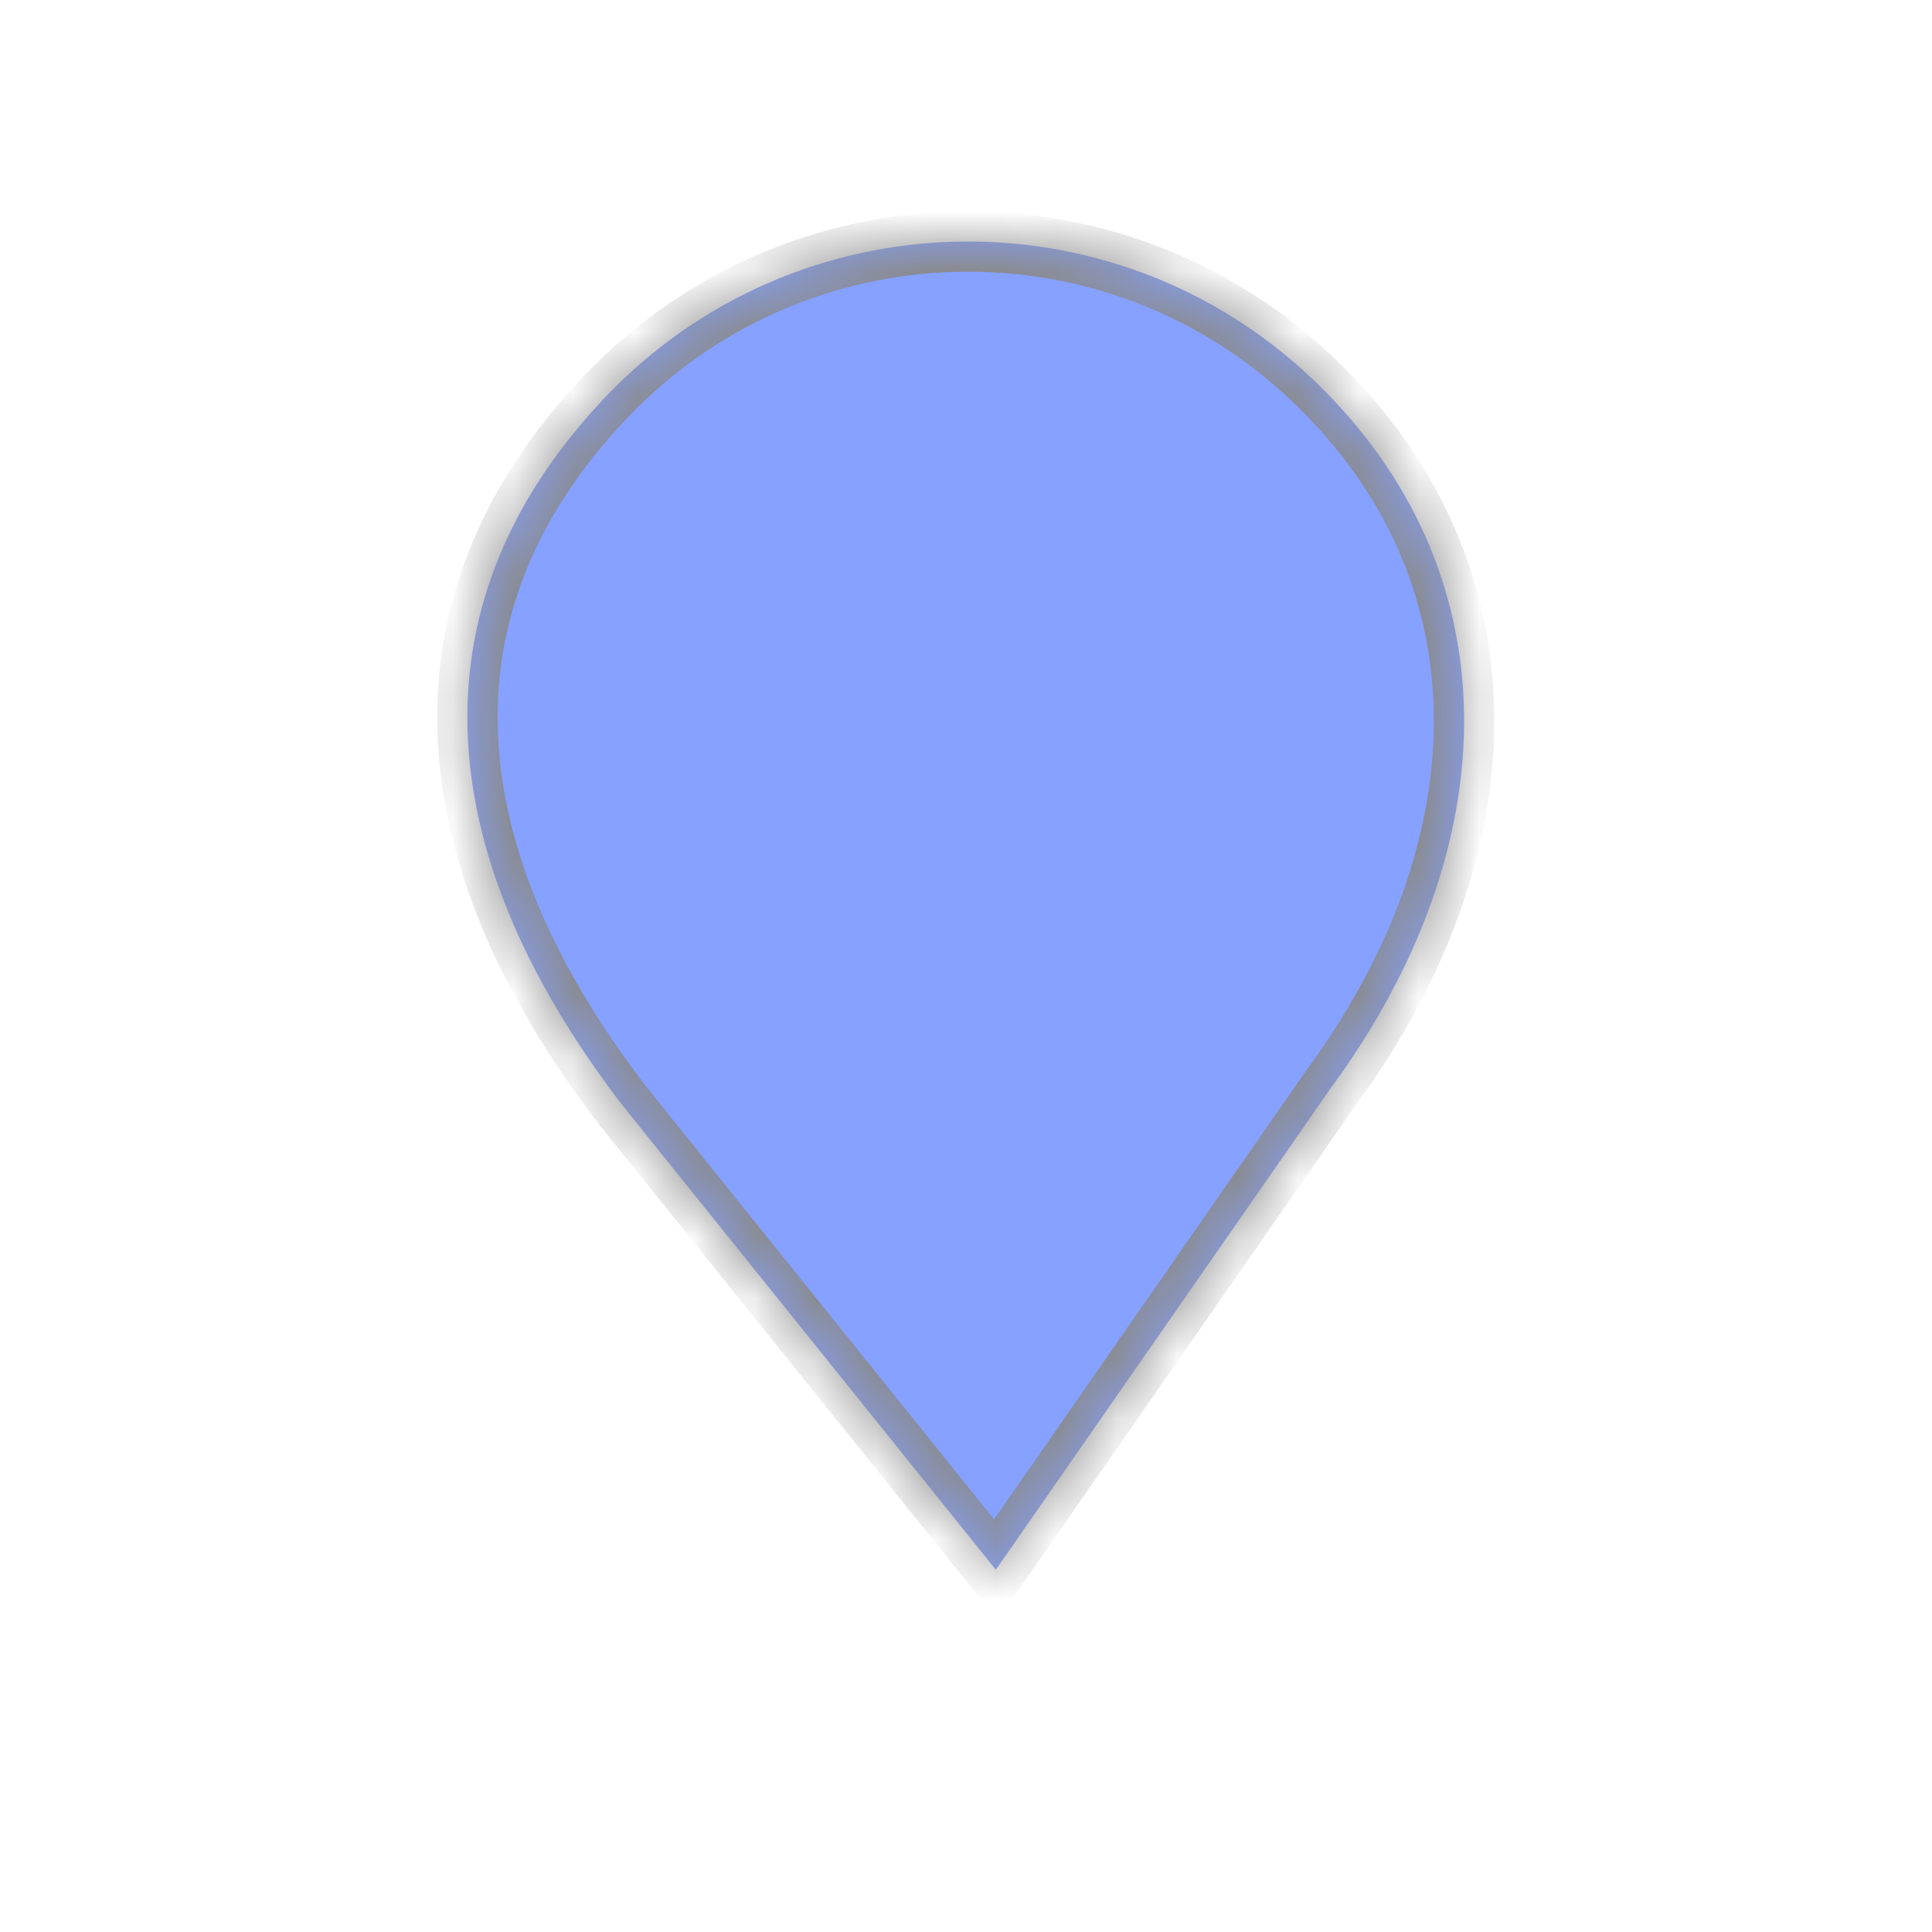<svg width="32" height="32" viewBox="0 0 32 32" fill="none" xmlns="http://www.w3.org/2000/svg">
<mask id="path-1-inside-1_675_6328" fill="white">
<path fill-rule="evenodd" clip-rule="evenodd" d="M10.315 18.314C7 14 6.869 9.898 10.027 6.577C13.185 3.257 18.434 3.128 21.751 6.289C25.068 9.451 25 14 22.039 18.026L16.494 26L10.315 18.314Z"/>
</mask>
<path fill-rule="evenodd" clip-rule="evenodd" d="M10.315 18.314C7 14 6.869 9.898 10.027 6.577C13.185 3.257 18.434 3.128 21.751 6.289C25.068 9.451 25 14 22.039 18.026L16.494 26L10.315 18.314Z" fill="#86A1FF"/>
<path d="M10.315 18.314L9.919 18.619L9.925 18.628L10.315 18.314ZM10.027 6.577L9.665 6.233L10.027 6.577ZM21.751 6.289L22.096 5.927L21.751 6.289ZM22.039 18.026L21.636 17.73L21.628 17.741L22.039 18.026ZM16.494 26L16.104 26.313L16.523 26.834L16.904 26.285L16.494 26ZM10.712 18.01C9.096 15.907 8.292 13.902 8.244 12.06C8.195 10.231 8.889 8.5 10.39 6.922L9.665 6.233C8.007 7.976 7.188 9.956 7.244 12.086C7.3 14.204 8.219 16.408 9.919 18.619L10.712 18.01ZM10.39 6.922C13.357 3.802 18.289 3.68 21.406 6.651L22.096 5.927C18.579 2.575 13.013 2.712 9.665 6.233L10.39 6.922ZM21.406 6.651C22.97 8.142 23.724 9.943 23.749 11.84C23.775 13.746 23.066 15.786 21.636 17.73L22.442 18.323C23.973 16.24 24.778 13.993 24.749 11.827C24.72 9.653 23.849 7.598 22.096 5.927L21.406 6.651ZM21.628 17.741L16.083 25.715L16.904 26.285L22.45 18.312L21.628 17.741ZM16.884 25.687L10.705 18.001L9.925 18.628L16.104 26.313L16.884 25.687Z" fill="#8A8A8A" mask="url(#path-1-inside-1_675_6328)"/>
</svg>
